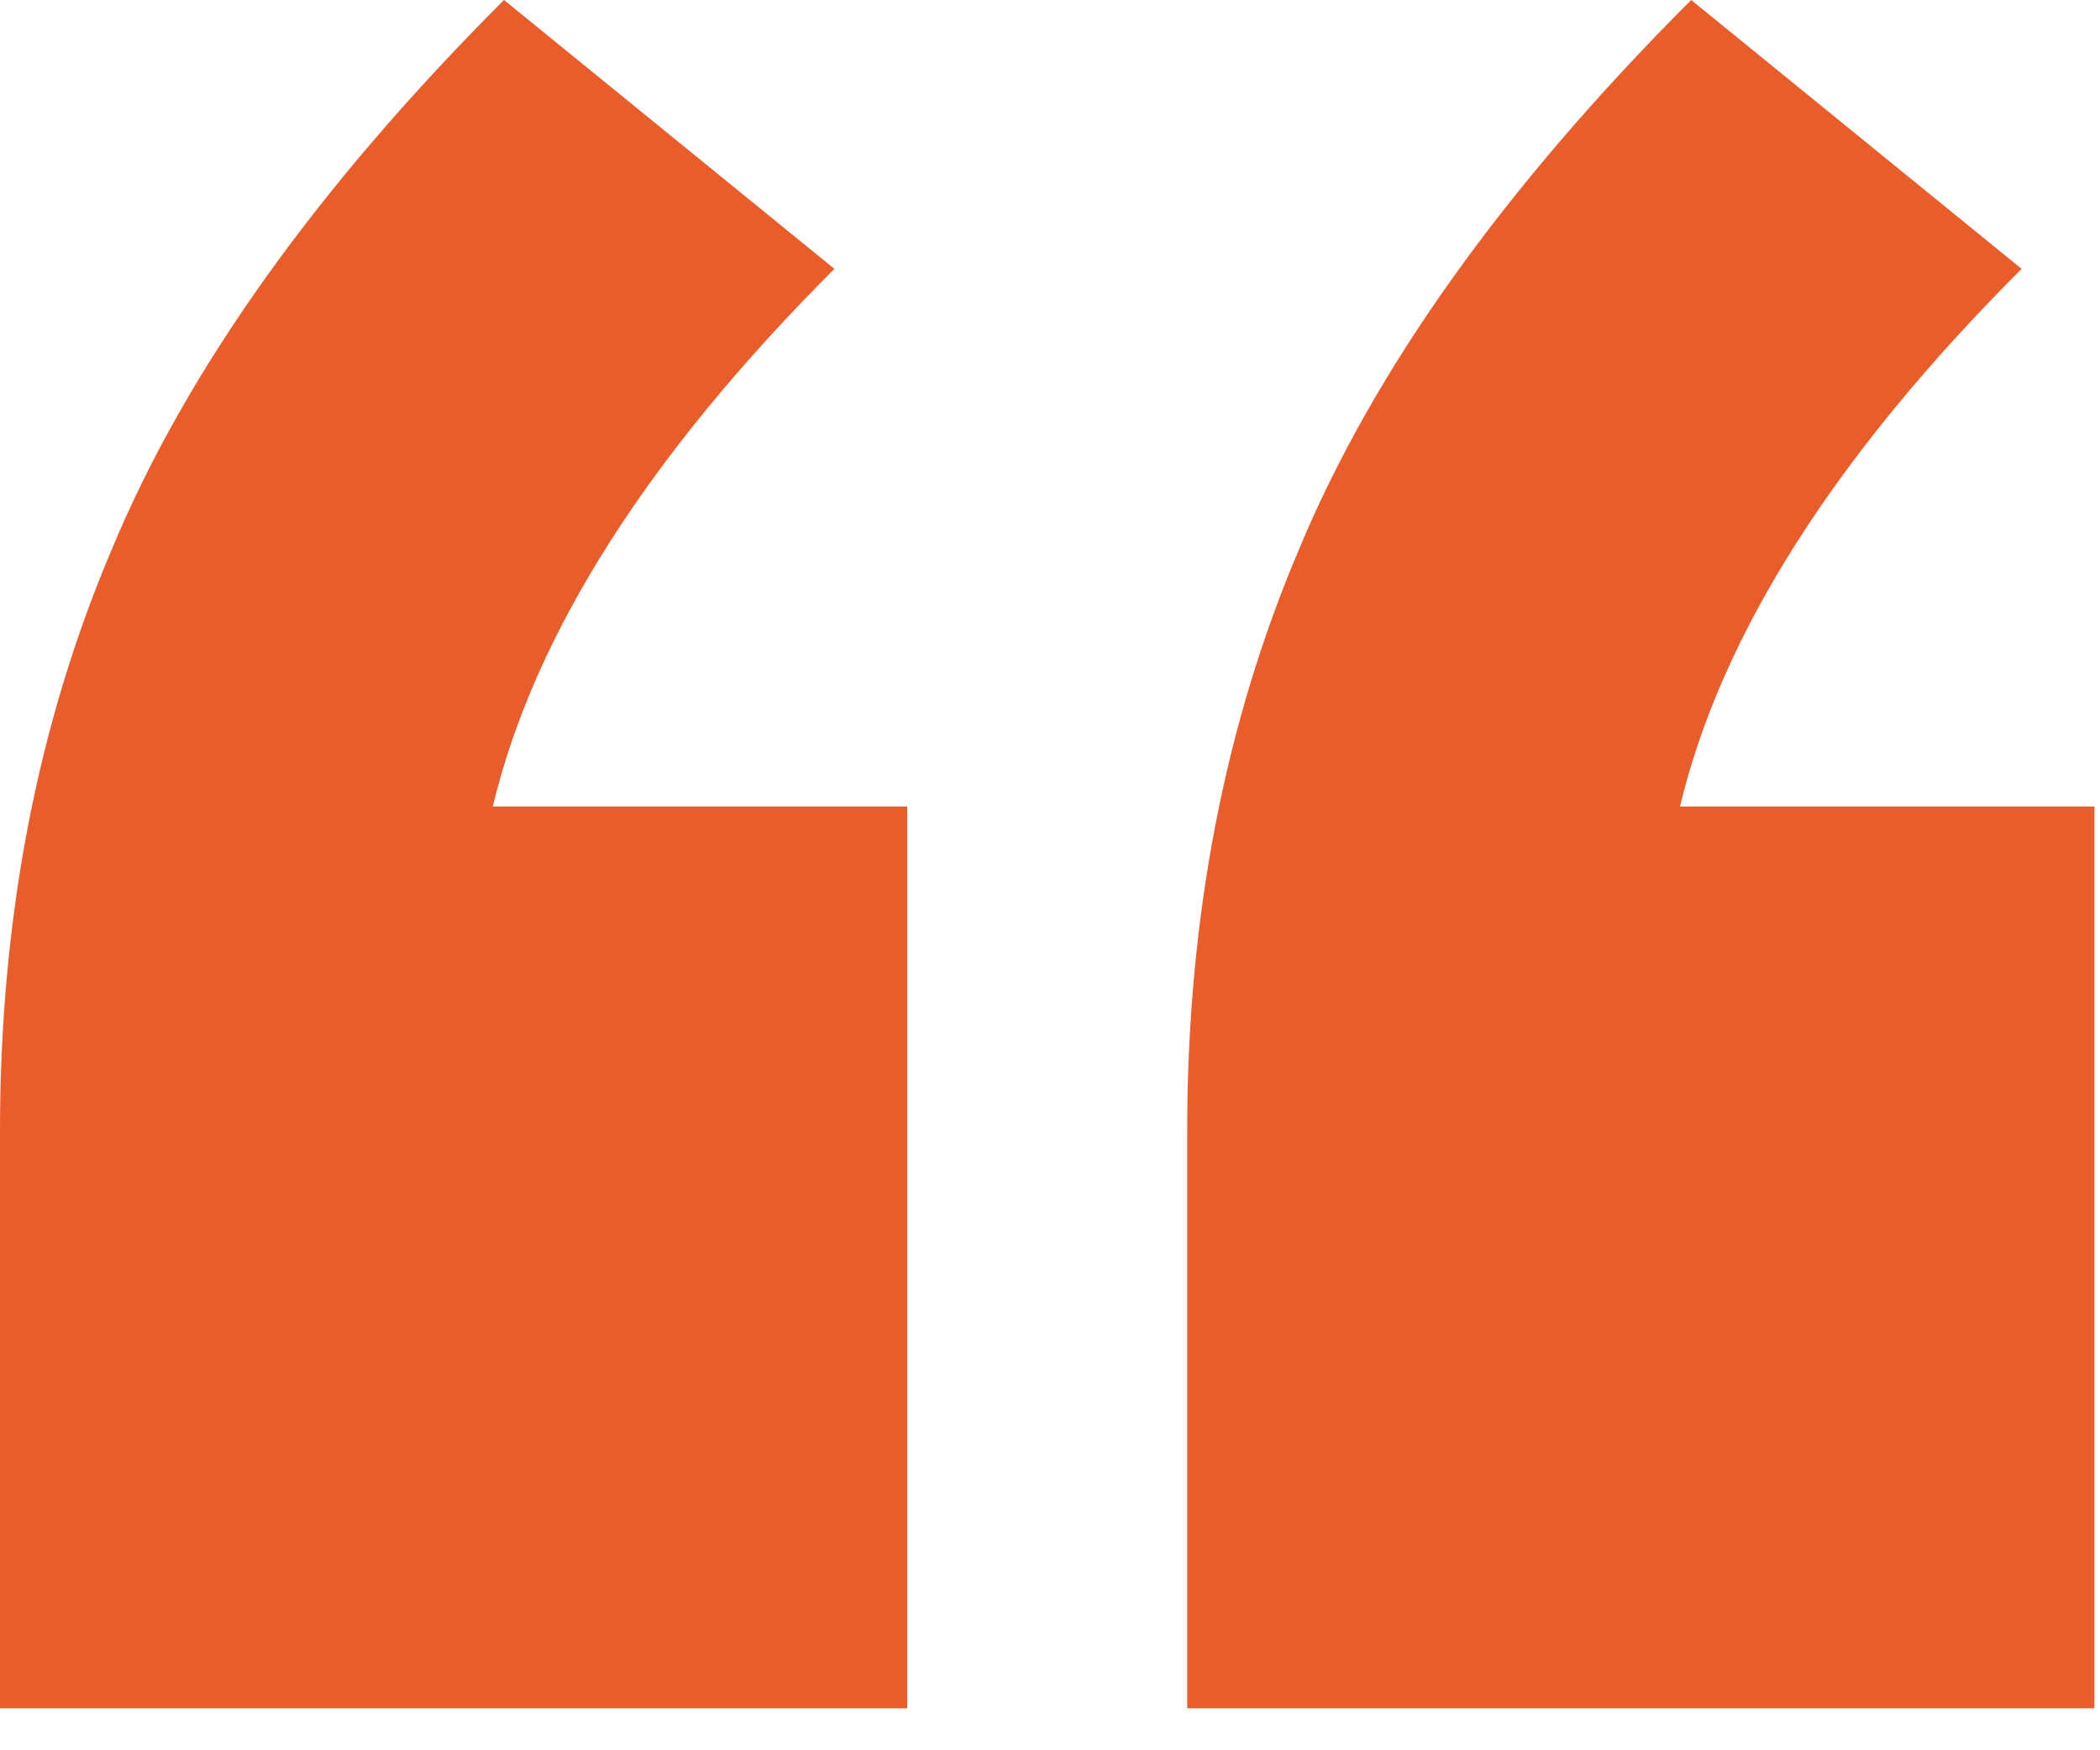 <svg xmlns="http://www.w3.org/2000/svg" width="36" height="30" fill="none"><path fill="#EB5C2B" d="M0 29.28v-9.888c0-3.648.64-6.976 1.92-9.984C3.2 6.336 5.44 3.2 8.64 0l5.664 4.608c-3.2 3.2-5.152 6.272-5.856 9.216h7.104V29.28H0Zm20.352 0v-9.888c0-3.648.64-6.976 1.92-9.984 1.28-3.072 3.52-6.208 6.72-9.408l5.664 4.608c-3.2 3.2-5.152 6.272-5.856 9.216h7.104V29.28H20.352Z"/></svg>